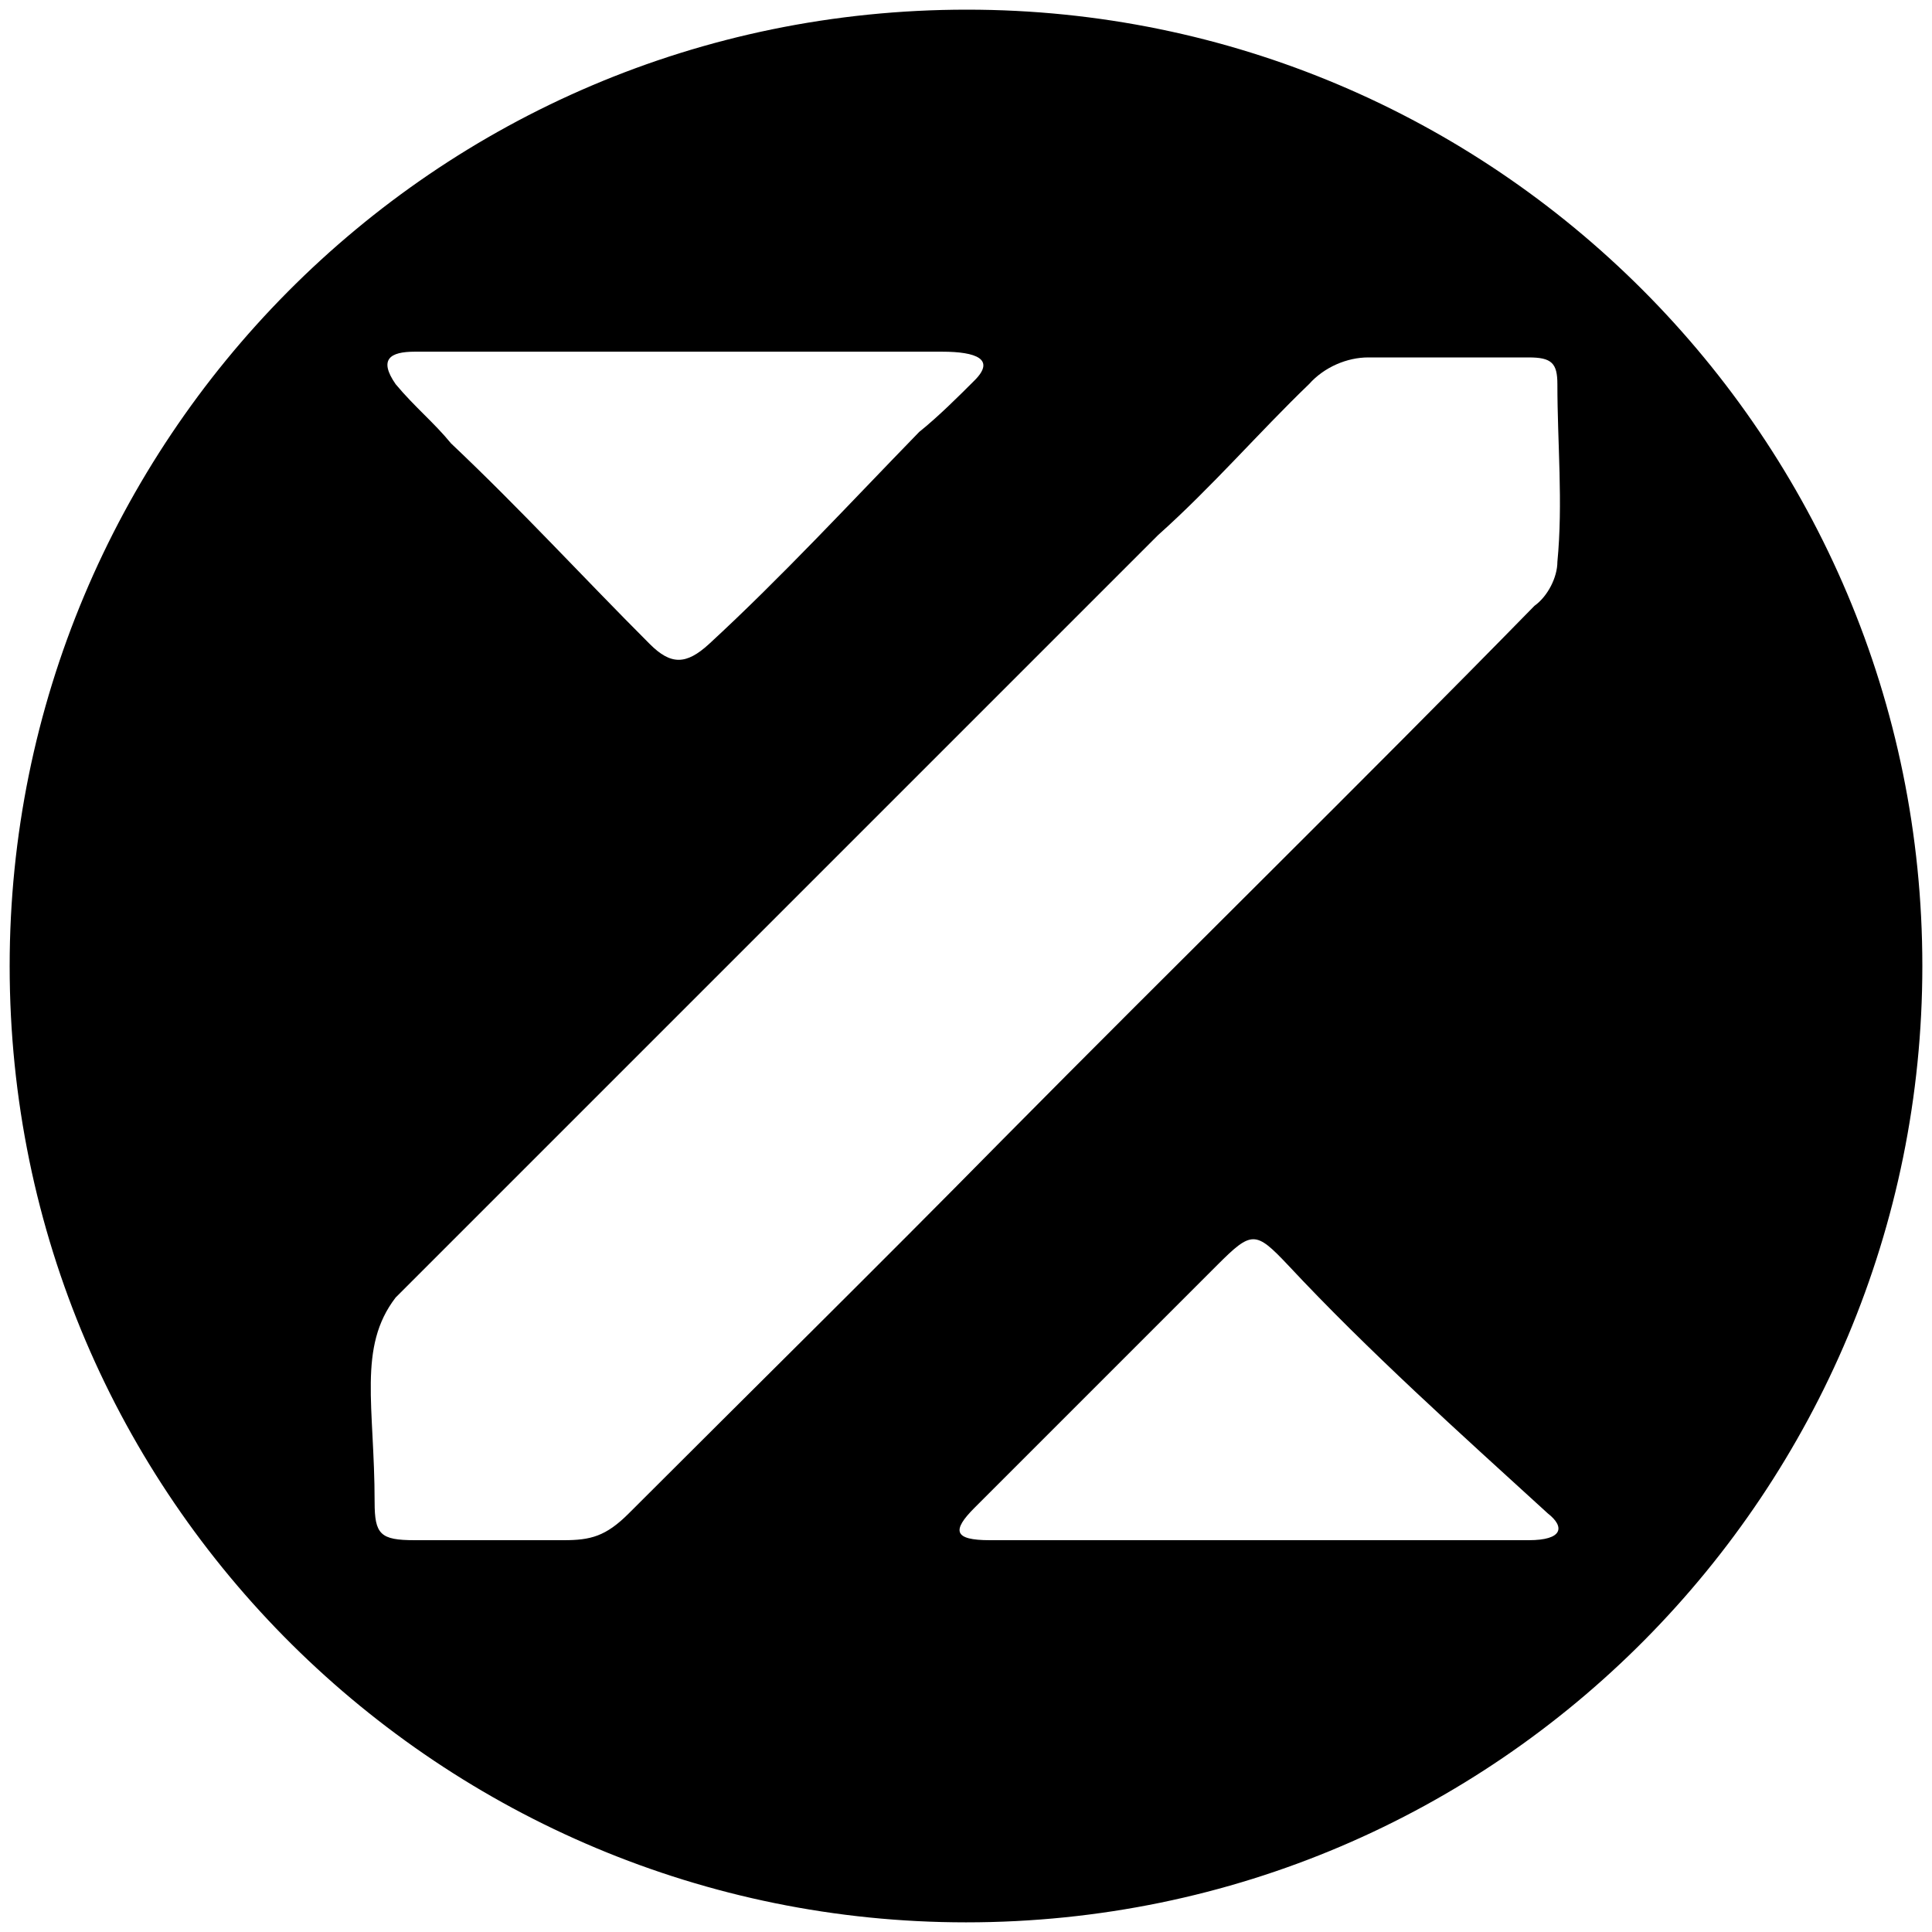 <svg xmlns="http://www.w3.org/2000/svg" viewBox="0 0 1000 1000"><path d="M500.496 5C223.572 5 5 229.506 5 500.002c0 276.43 224.506 495.001 495.002 495.001 276.43 0 495.001-224.506 495.001-495.001C995.003 226.539 773.464 5 500.496 5zM193.902 777.42c0-49.45-8.901-80.11 10.879-105.824l394.617-394.617c27.692-24.725 52.417-53.407 78.132-78.132 7.912-8.901 19.78-13.846 30.66-13.846h83.076c11.869 0 14.836 2.967 14.836 13.846 0 30.66 2.967 61.319 0 91.978 0 7.912-4.945 17.802-11.869 22.747-90.989 92.968-183.956 183.957-275.935 276.924-64.285 65.275-128.571 128.572-192.857 192.858-11.869 11.868-19.78 13.846-33.627 13.846h-77.143c-17.802 0-20.77-2.967-20.77-19.78zm10.879-578.573c-8.901-12.857-2.967-16.813 9.89-16.813h272.968c17.802 0 27.692 3.956 16.813 14.835-7.912 7.912-18.791 18.791-28.681 26.703-35.605 36.594-71.21 75.165-108.792 109.78-11.868 10.88-19.78 10.88-30.66 0-34.615-34.615-66.263-69.23-102.857-103.846-8.9-10.879-18.791-18.791-28.681-30.66zm299.671 581.54 125.605-125.605c17.802-17.802 19.78-17.802 36.594 0 41.538 44.506 89.01 87.034 134.506 128.572 8.9 6.923 7.912 13.846-9.89 13.846H512.363c-18.79 0-19.78-4.945-7.912-16.813z"/></svg>